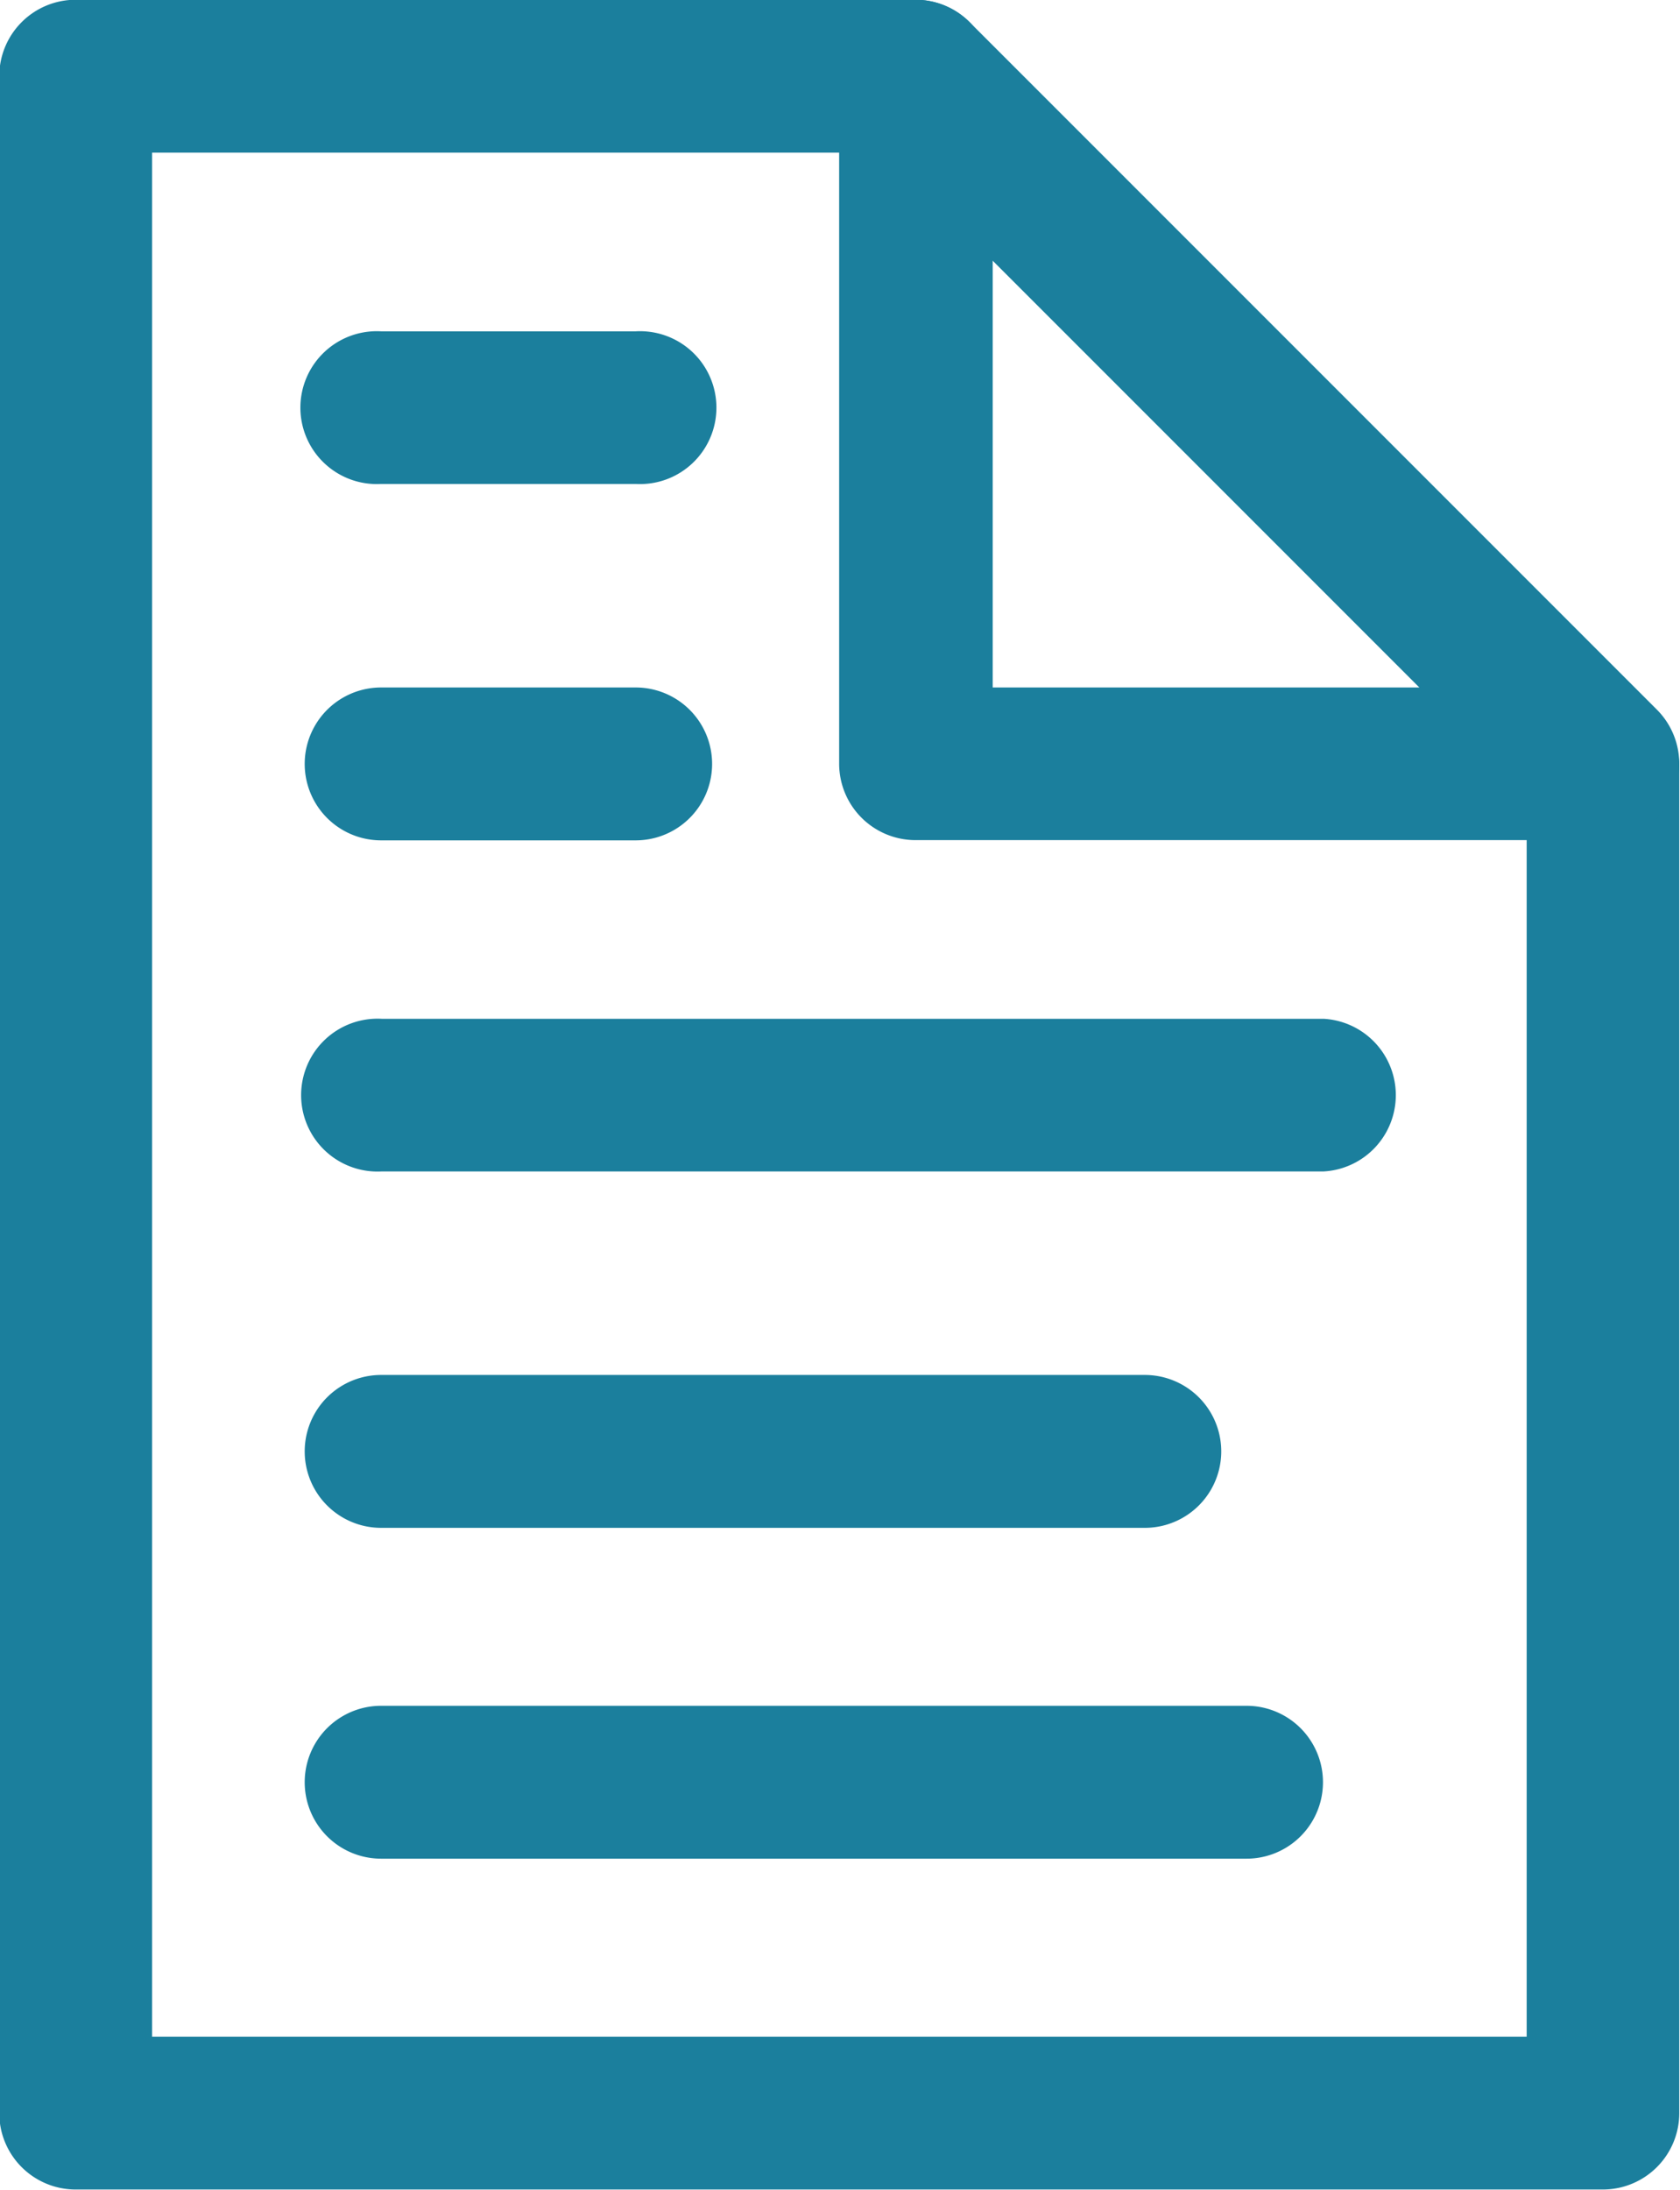 <svg id="card-doc-icon" xmlns="http://www.w3.org/2000/svg" width="6.903" height="8.995" viewBox="0 0 6.903 8.995">
  <g id="Group_582" data-name="Group 582" transform="translate(0 0)">
    <path id="Path_119" data-name="Path 119" d="M1046.978,1639.345H1040.7a.314.314,0,0,1-.314-.314v-8.367a.314.314,0,0,1,.314-.314h3.451a.314.314,0,1,1,0,.628h-3.137v7.739h5.648v-5.229a.314.314,0,0,1,.627,0v5.543A.314.314,0,0,1,1046.978,1639.345Z" transform="translate(-1040.389 -1630.351)" fill="#1b7f9d"/>
  </g>
  <g id="Group_583" data-name="Group 583" transform="translate(3.451 0)">
    <path id="Path_120" data-name="Path 120" d="M1076.527,1633.8H1073.7a.314.314,0,0,1-.314-.314v-2.824a.314.314,0,0,1,.536-.222l2.824,2.824a.314.314,0,0,1-.222.536Zm-2.51-.627h1.753l-1.753-1.753Z" transform="translate(-1073.389 -1630.349)" fill="#1b7f9d"/>
  </g>
  <g id="Group_584" data-name="Group 584" transform="translate(1.255 1.36)">
    <path id="Path_121" data-name="Path 121" d="M1053.749,1643.979H1052.7a.314.314,0,1,1,0-.627h1.046a.314.314,0,1,1,0,.627Z" transform="translate(-1052.389 -1643.351)" fill="#1b7f9d"/>
  </g>
  <g id="Group_585" data-name="Group 585" transform="translate(1.255 2.824)">
    <path id="Path_122" data-name="Path 122" d="M1053.749,1657.979H1052.7a.314.314,0,1,1,0-.628h1.046a.314.314,0,1,1,0,.628Z" transform="translate(-1052.389 -1657.351)" fill="#1b7f9d"/>
  </g>
  <g id="Group_586" data-name="Group 586" transform="translate(1.255 4.184)">
    <path id="Path_123" data-name="Path 123" d="M1056.573,1670.979h-3.87a.314.314,0,1,1,0-.627h3.87a.314.314,0,0,1,0,.627Z" transform="translate(-1052.389 -1670.351)" fill="#1b7f9d"/>
  </g>
  <g id="Group_587" data-name="Group 587" transform="translate(1.255 5.648)">
    <path id="Path_124" data-name="Path 124" d="M1055.84,1684.979H1052.7a.314.314,0,1,1,0-.628h3.138a.314.314,0,0,1,0,.628Z" transform="translate(-1052.389 -1684.351)" fill="#1b7f9d"/>
  </g>
  <g id="Group_588" data-name="Group 588" transform="translate(1.255 7.007)">
    <path id="Path_125" data-name="Path 125" d="M1056.259,1697.979H1052.7a.314.314,0,1,1,0-.628h3.556a.314.314,0,1,1,0,.628Z" transform="translate(-1052.389 -1697.351)" fill="#1b7f9d"/>
  </g>
</svg>
